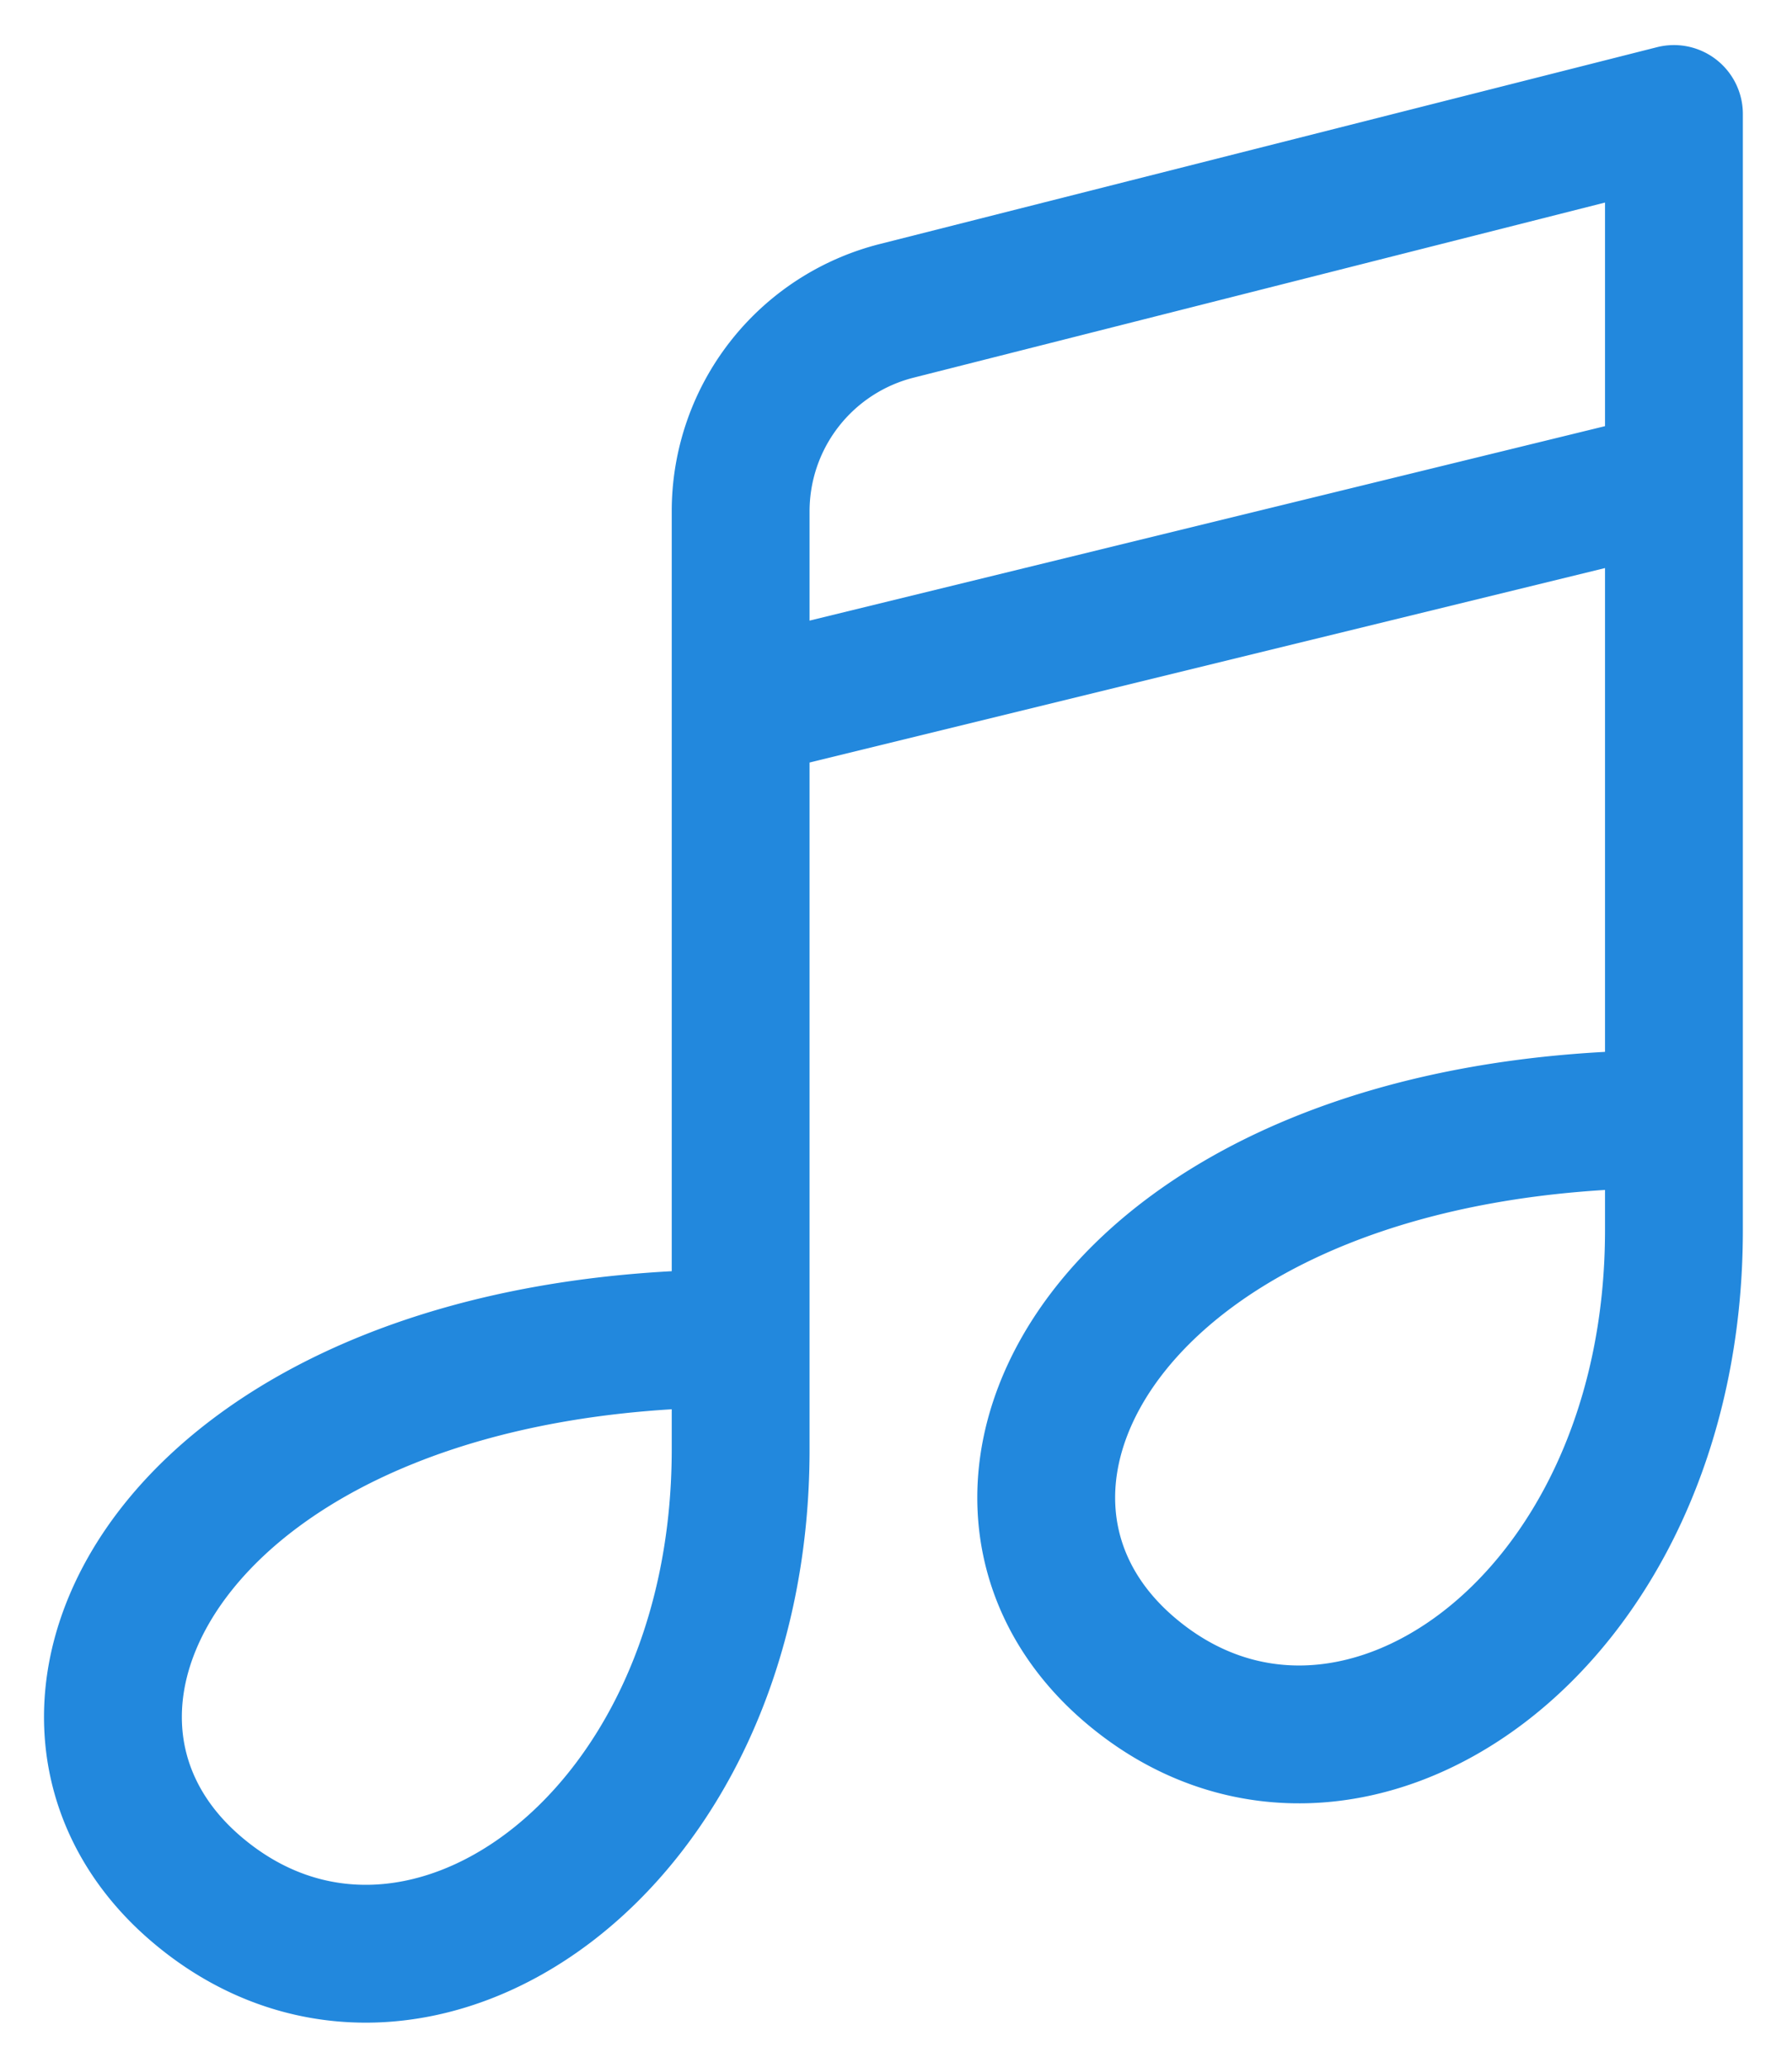 <svg width="26" height="30" viewBox="0 0 26 30" fill="none" xmlns="http://www.w3.org/2000/svg"><path d="M10.746 19.418v1.612c0 5.793-4.778 9.018-7.883 6.39-3.106-2.627-.24-8.003 7.883-8.003zm0 0V10.28m13.541-3.311V1.654L13.01 4.51a3 3 0 00-2.264 2.907v2.862m13.541-3.311l-13.54 3.31m13.54-3.31v9.267m0 0v1.613c0 5.793-4.778 9.018-7.883 6.39-3.106-2.628-.24-8.003 7.883-8.003z" stroke="#28D" stroke-width="2" stroke-linecap="round" stroke-linejoin="round"/></svg>